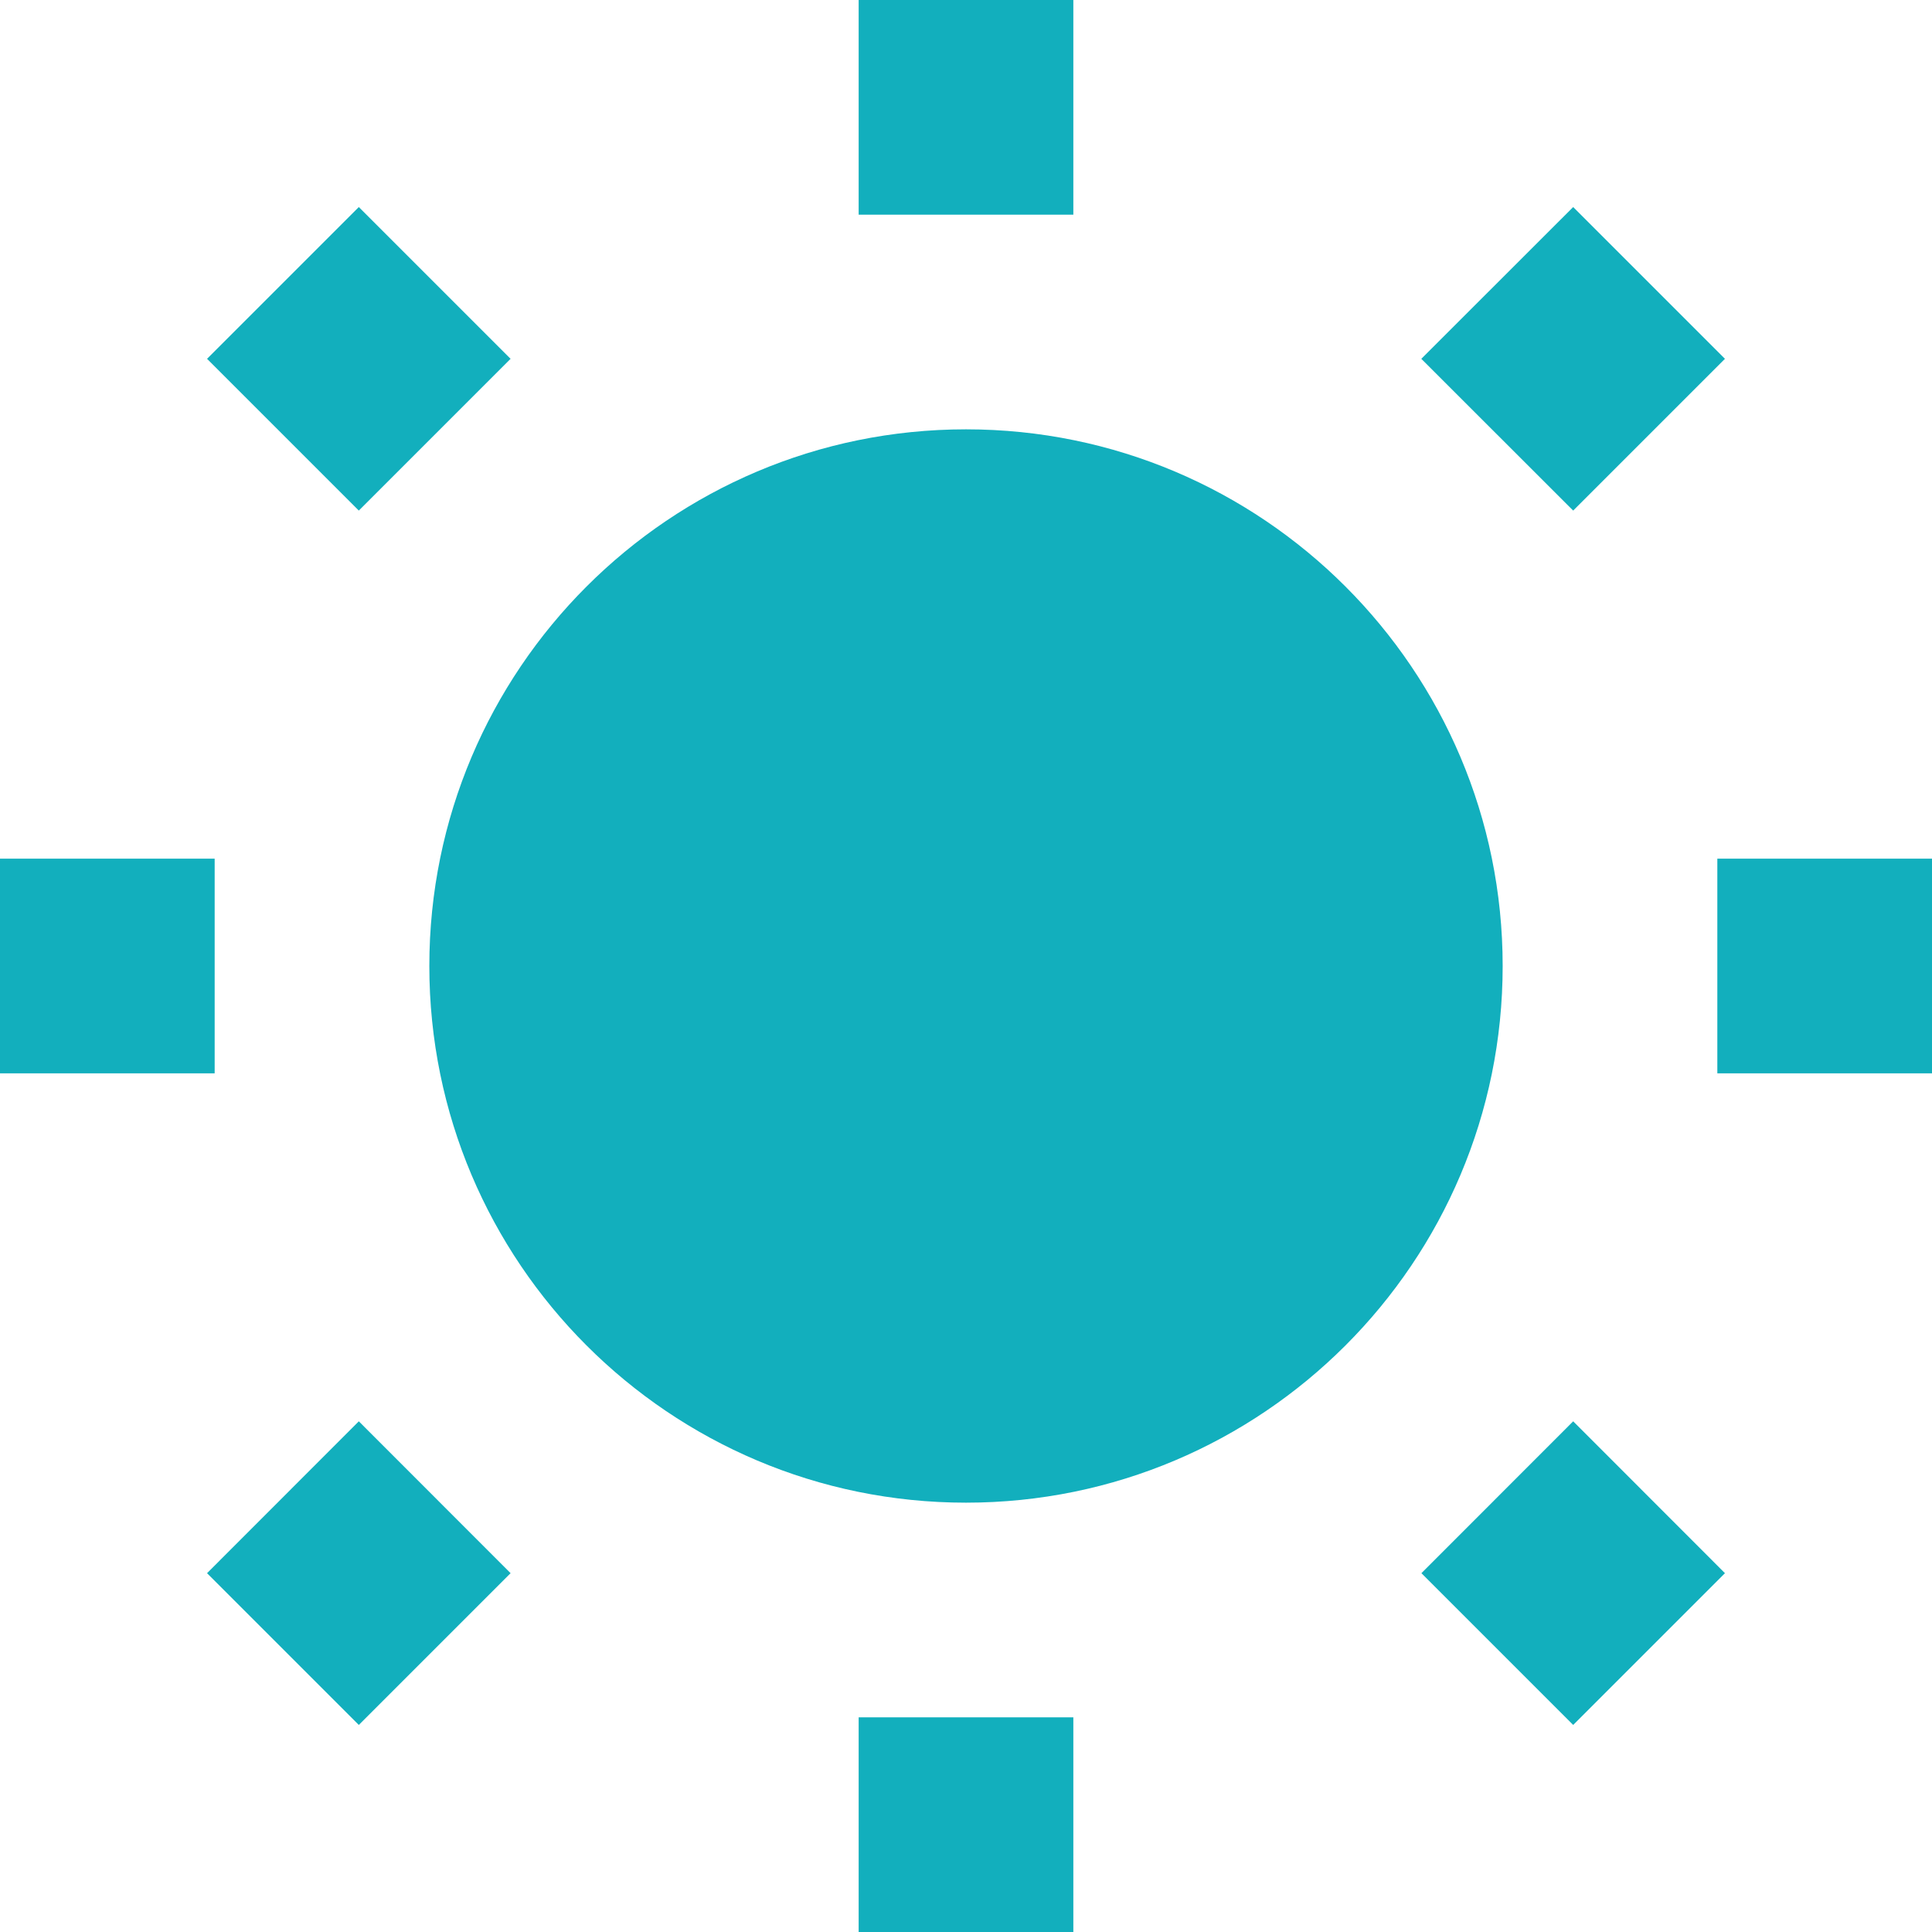 <svg width="18" height="18" viewBox="0 0 18 18" fill="none" xmlns="http://www.w3.org/2000/svg">
<path d="M8 0V2H10V0H8Z" fill="#12AFBD"/>
<path d="M8 18V16H10V18H8Z" fill="#12AFBD"/>
<path d="M16 8H18V10H16V8Z" fill="#12AFBD"/>
<path d="M0 8H2V10H0V8Z" fill="#12AFBD"/>
<path d="M14.657 13.242L16.071 14.657L14.657 16.071L13.243 14.657L14.657 13.242Z" fill="#12AFBD"/>
<path d="M3.343 1.929L4.757 3.343L3.343 4.757L1.929 3.343L3.343 1.929Z" fill="#12AFBD"/>
<path d="M4.757 14.657L3.343 16.071L1.929 14.657L3.343 13.242L4.757 14.657Z" fill="#12AFBD"/>
<path d="M16.071 3.343L14.657 4.757L13.242 3.343L14.657 1.929L16.071 3.343Z" fill="#12AFBD"/>
<path d="M9 14C11.761 14 14 11.761 14 9C14 6.239 11.761 4 9 4C6.239 4 4 6.239 4 9C4 11.761 6.239 14 9 14Z" fill="#12AFBD"/>
</svg>